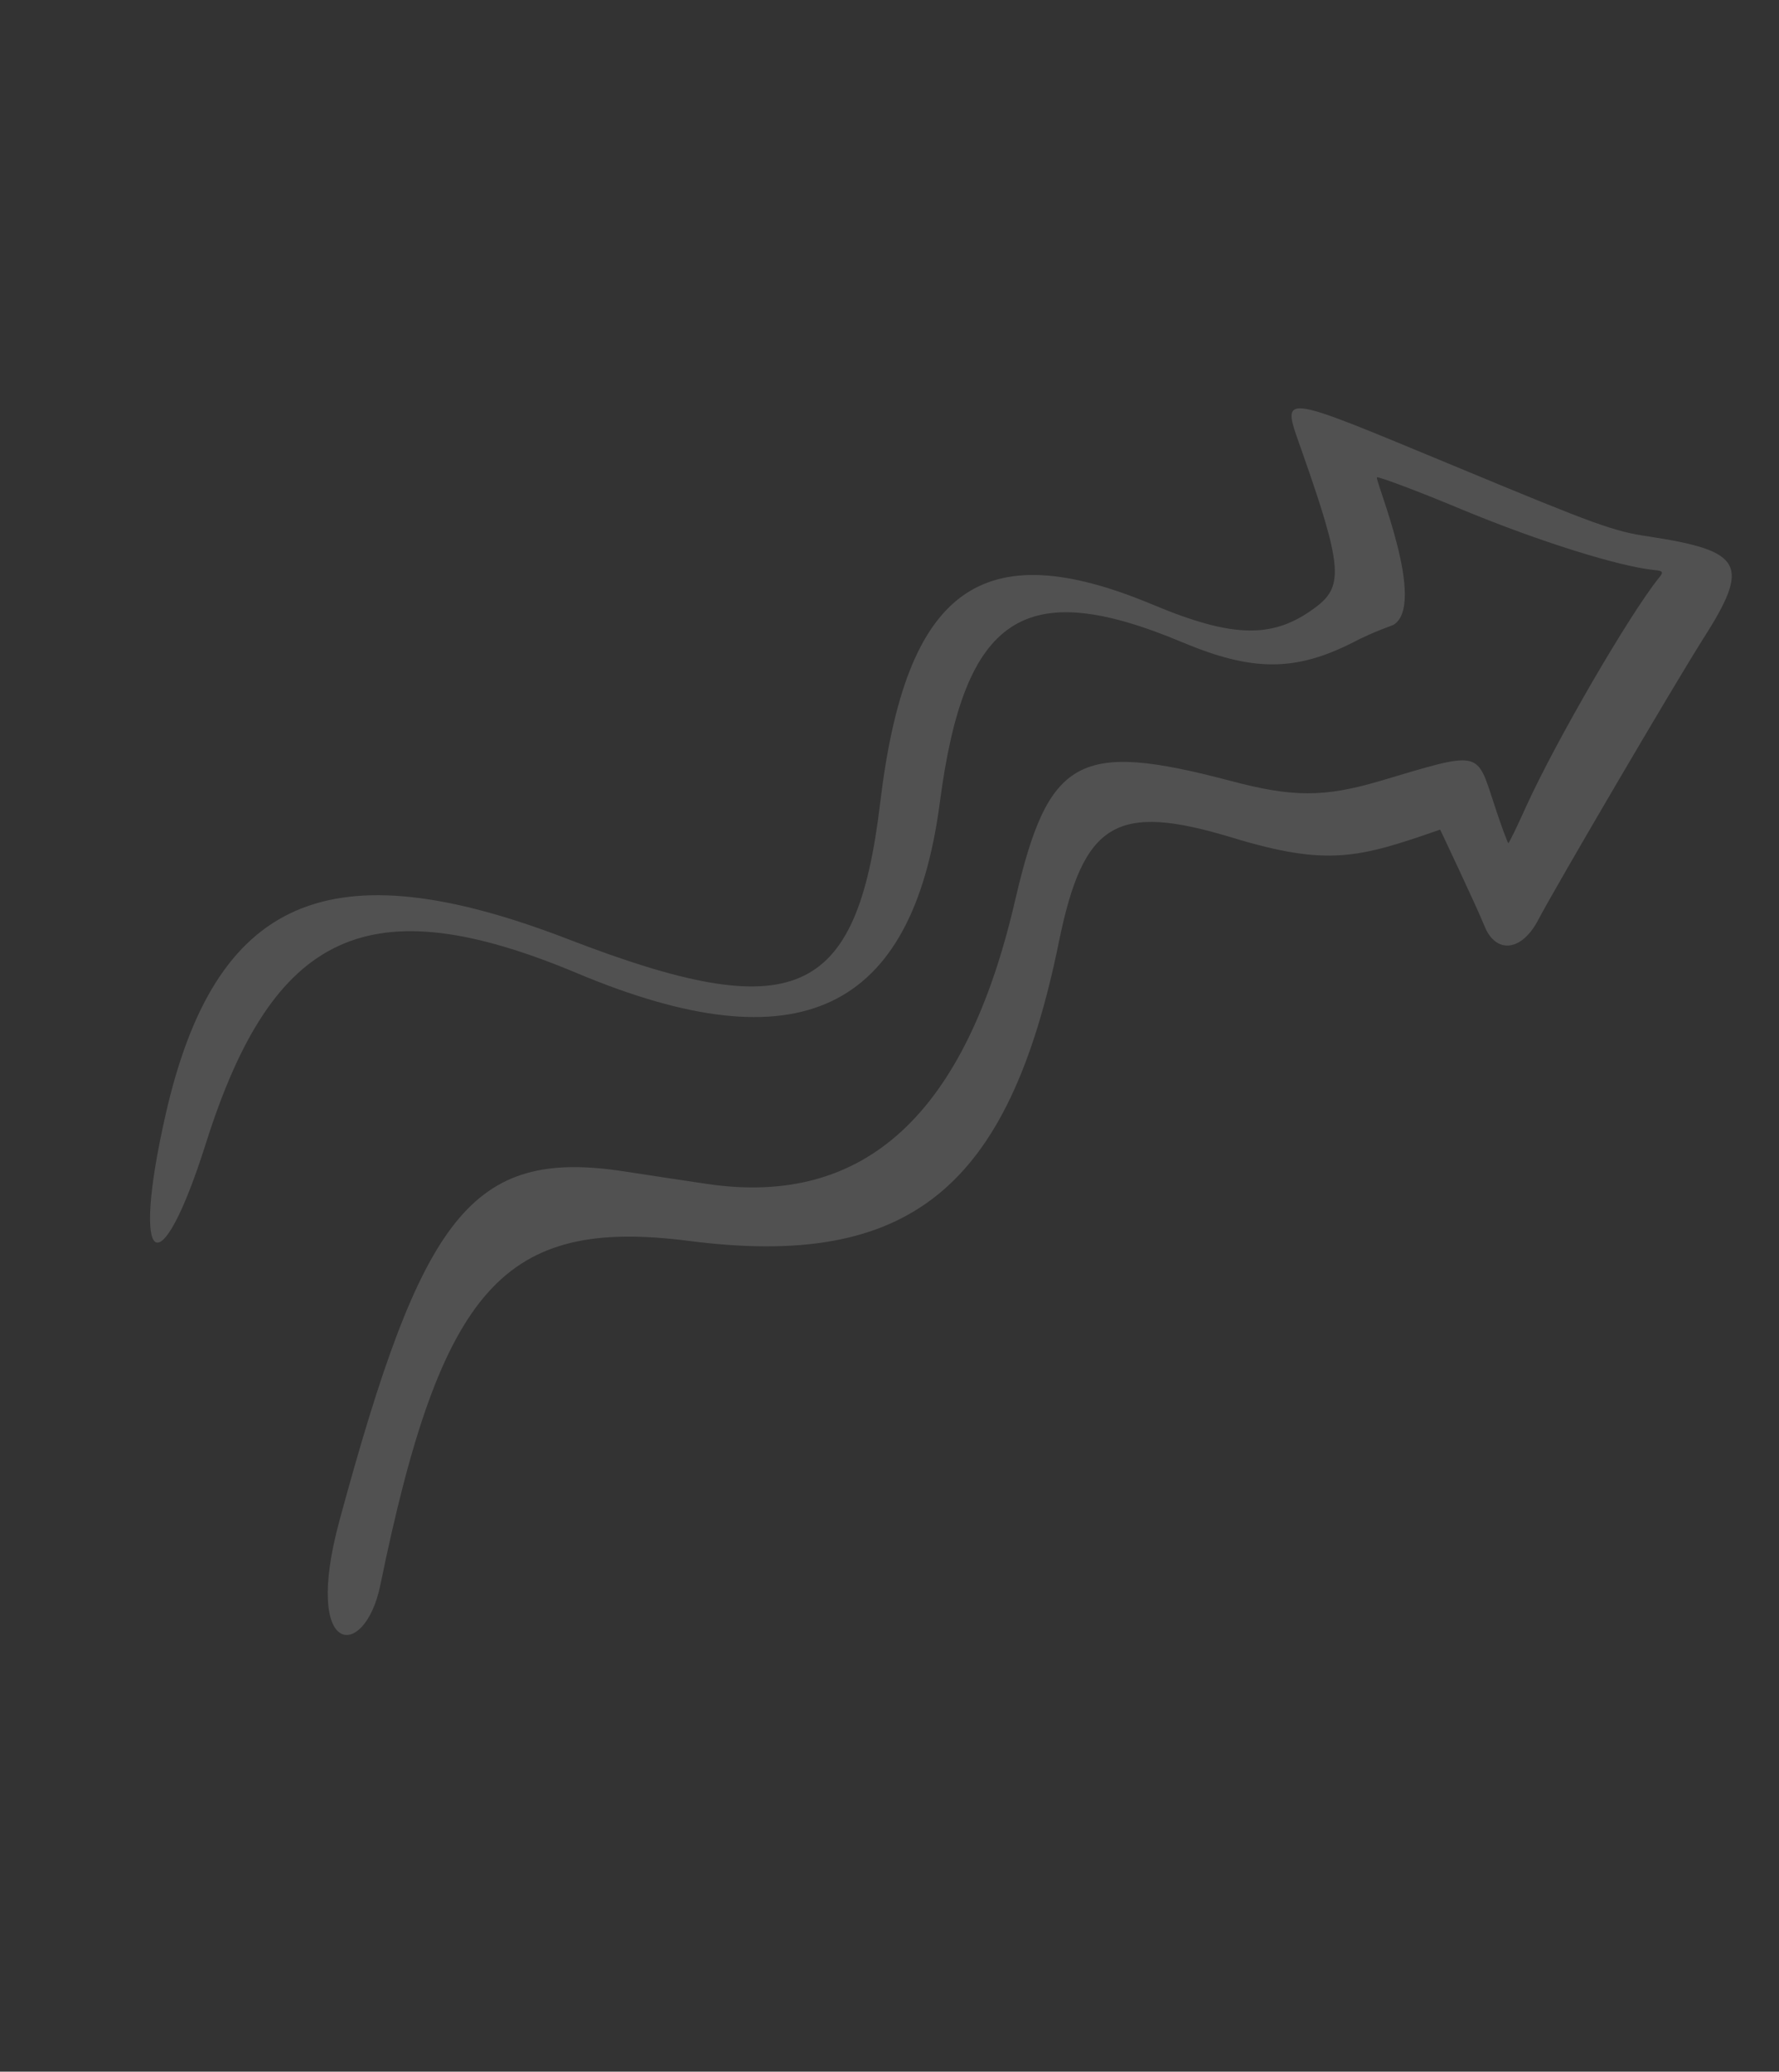 <svg width="407" height="474" viewBox="0 0 407 474" fill="none" xmlns="http://www.w3.org/2000/svg">
<rect x="0" y="0" width="407" height="474" fill="#333333" stroke="none"/>
<g opacity="0.15">
<path fill-rule="evenodd" clip-rule="evenodd" d="M377.217 122.751C369.245 121.598 365.231 120.144 333.422 106.912C291.259 89.451 293.126 89.657 297.92 103.435C306.914 129.012 307.388 133.941 301.442 138.598C291.605 146.237 282.374 146.17 263.524 138.26C224.534 122.015 207.237 134.598 201.369 183.701C196.007 228.633 181.733 234.871 129.995 214.891C75.353 193.808 49.178 205.204 37.863 255.135C29.858 290.421 36.524 295.063 47.119 261.556C62.512 212.874 84.528 202.733 132.102 222.697C182.639 243.903 208.68 231.643 215.007 183.656C220.63 140.795 234.267 131.751 270.531 146.968C286.598 153.71 296.375 153.66 309.572 146.97C314.207 144.531 318.397 143.175 318.763 142.982C326.518 138.392 314.68 110.237 315.002 109.219C315.099 108.913 324.024 112.197 334.796 116.717C352.511 124.036 370.473 129.612 378.452 130.422C380.53 130.602 380.645 130.881 379.502 132.246C372.787 140.619 356.104 169.264 349.131 184.565C347.079 189.125 345.285 192.871 345.073 192.898C344.951 192.962 343.404 188.852 341.755 183.777C337.774 171.609 338.826 171.819 315.819 178.661C302.92 182.477 295.71 182.451 281.364 178.623C246.638 169.474 239.833 173.308 232.242 205.999C220.915 255.003 197.834 276.234 161.705 270.879C157.433 270.24 148.89 268.963 142.784 268.015C107.681 262.63 96.538 278.257 77.648 347.966C69.147 379.352 83.375 380.016 86.976 362.839C100.983 294.426 115.27 278.503 157.583 283.915C207.99 290.417 230.774 272.059 242.251 215.505C247.866 188.099 255.288 183.6 281.829 191.622C303.812 198.309 310.851 196.302 329.476 189.813C329.476 189.813 338.016 207.816 339.653 211.964C342.301 218.382 348.23 217.641 351.934 210.427C356.011 202.679 383.153 156.389 389.633 146.188C400.502 129.177 398.844 126.059 377.217 122.751Z" fill="white"/>
</g>
</svg>
